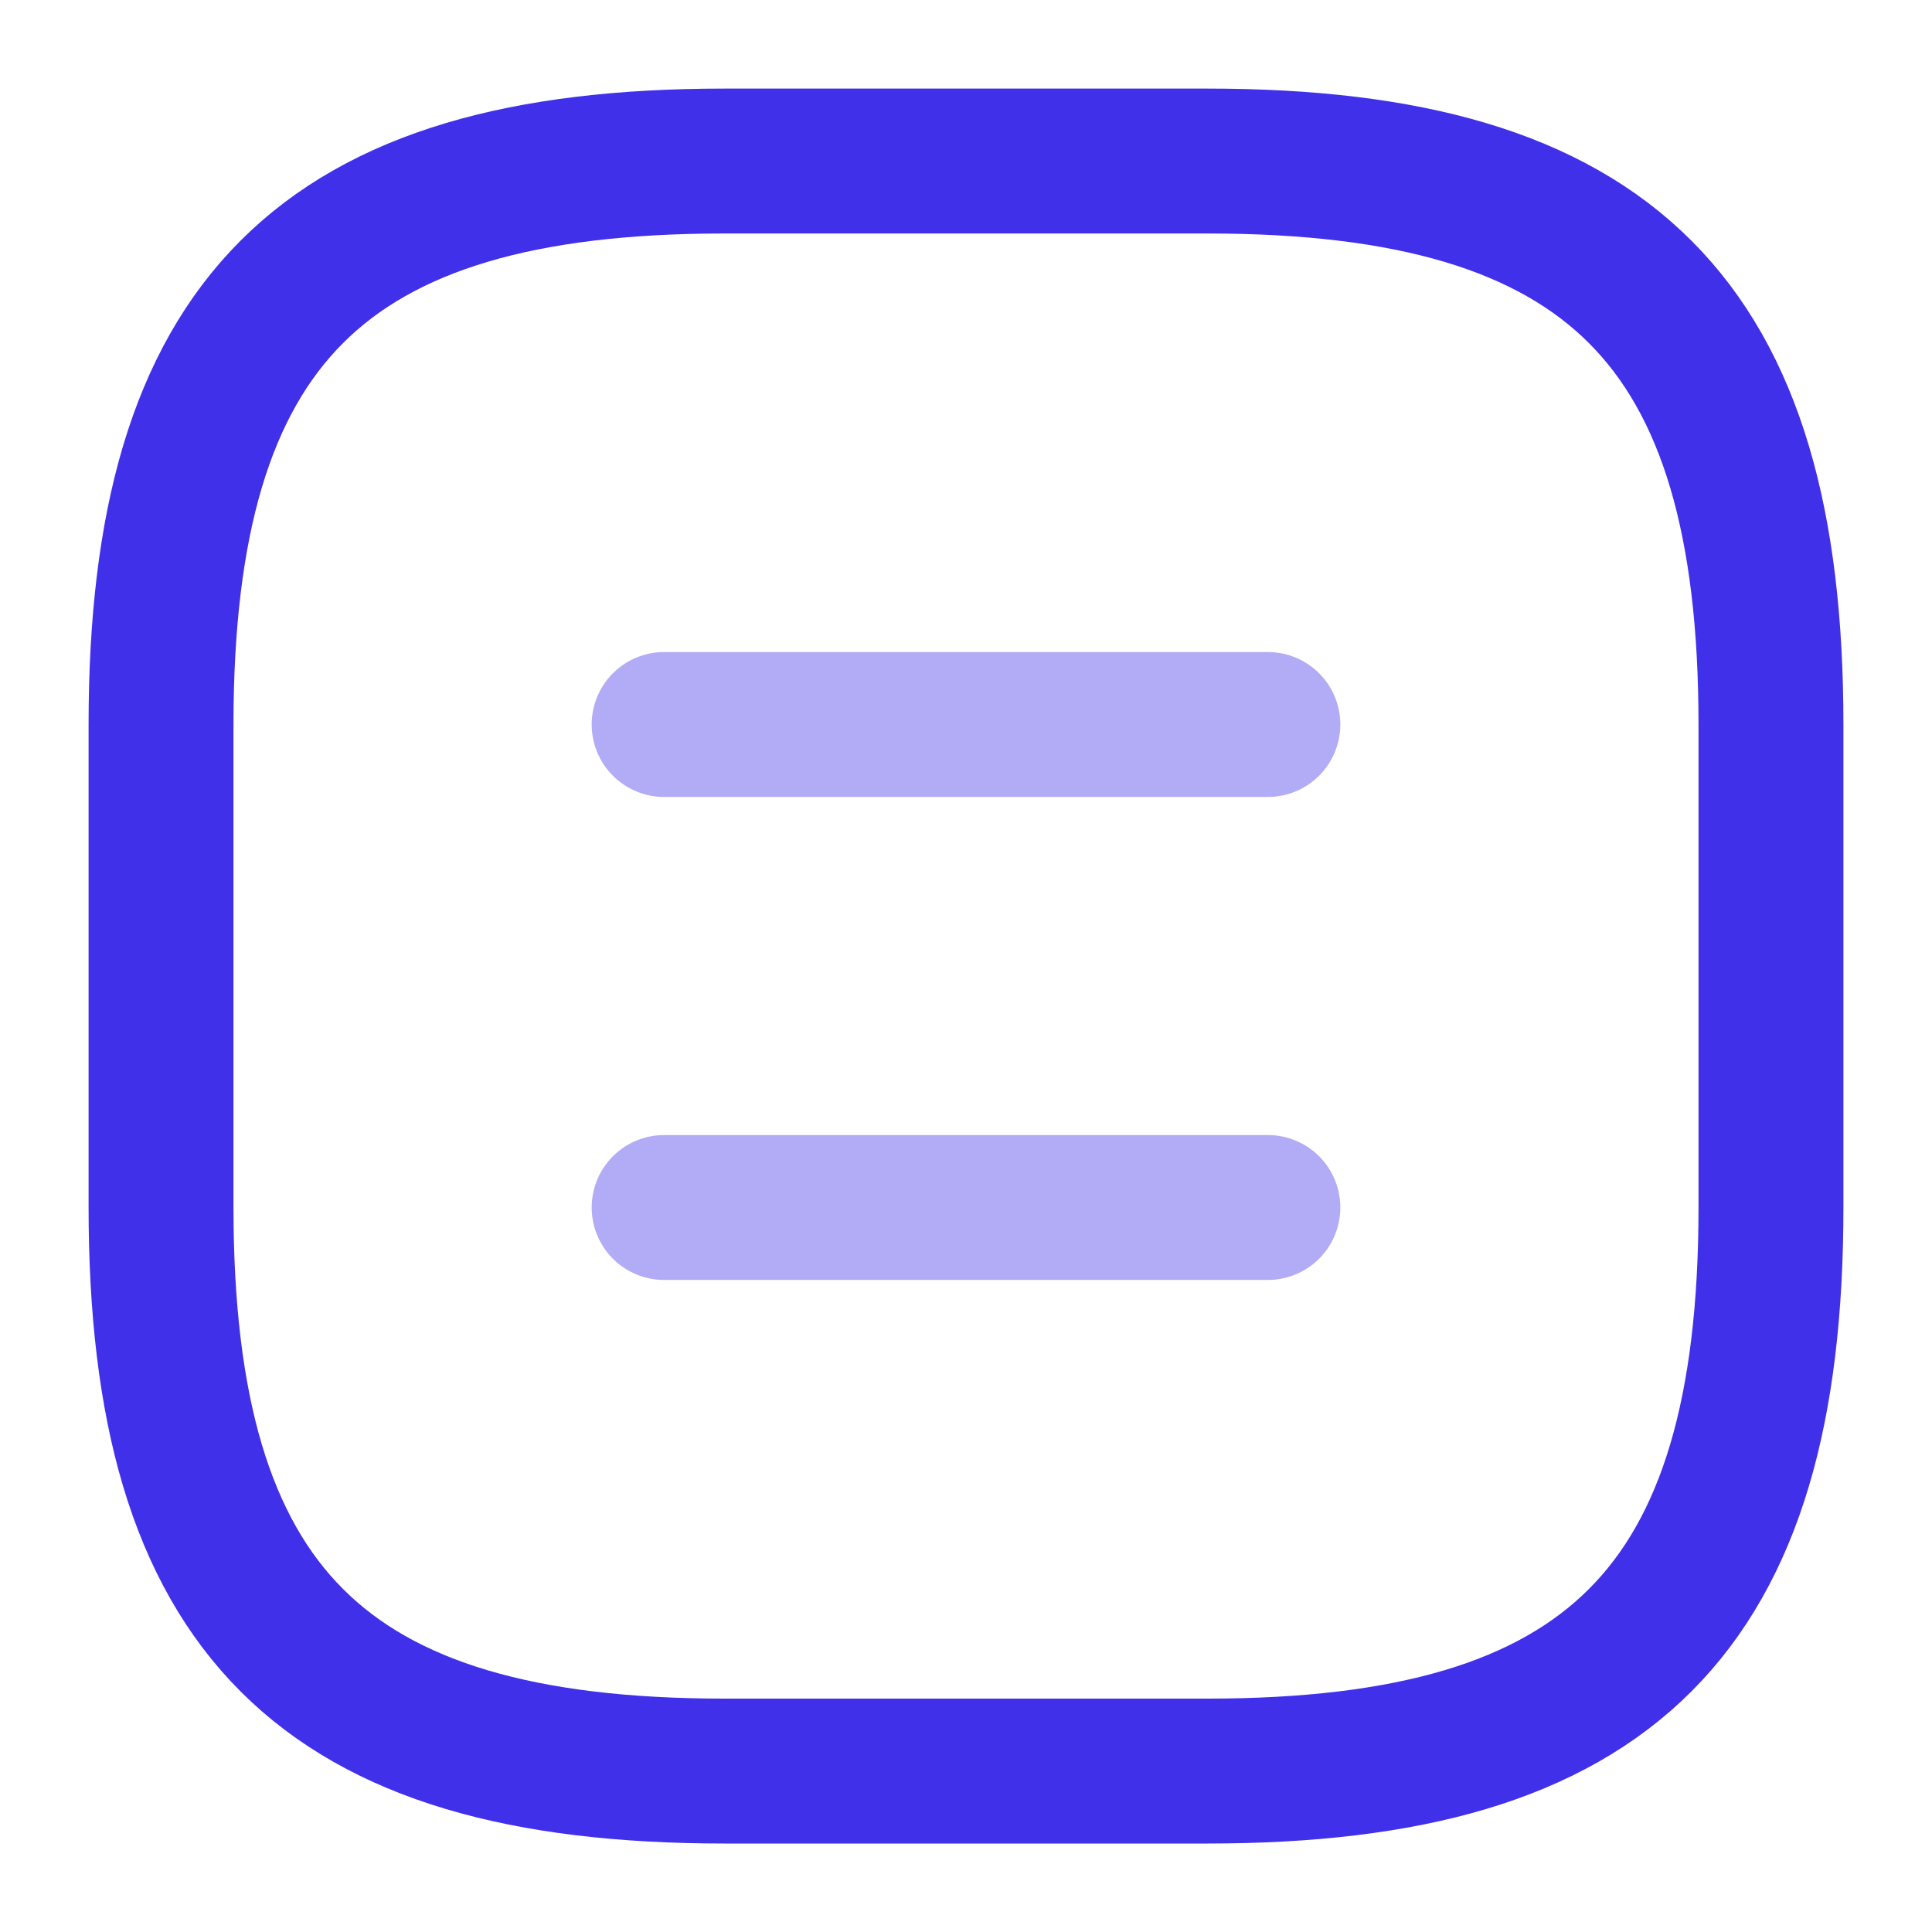 <svg width="20" height="20" viewBox="0 0 20 20" fill="none" xmlns="http://www.w3.org/2000/svg">
<path d="M7.5 18.334H12.5C16.666 18.334 18.333 16.667 18.333 12.5V7.5C18.333 3.334 16.666 1.667 12.5 1.667H7.5C3.333 1.667 1.667 3.334 1.667 7.5V12.5C1.667 16.667 3.333 18.334 7.5 18.334Z" stroke="#4030EA" stroke-width="1.5" stroke-linecap="round" stroke-linejoin="round"/>
<path opacity="0.4" d="M13.125 7.5H6.875" stroke="#4030EA" stroke-width="1.5" stroke-linecap="round" stroke-linejoin="round"/>
<path opacity="0.4" d="M13.125 12.5H6.875" stroke="#4030EA" stroke-width="1.5" stroke-linecap="round" stroke-linejoin="round"/>
</svg>
